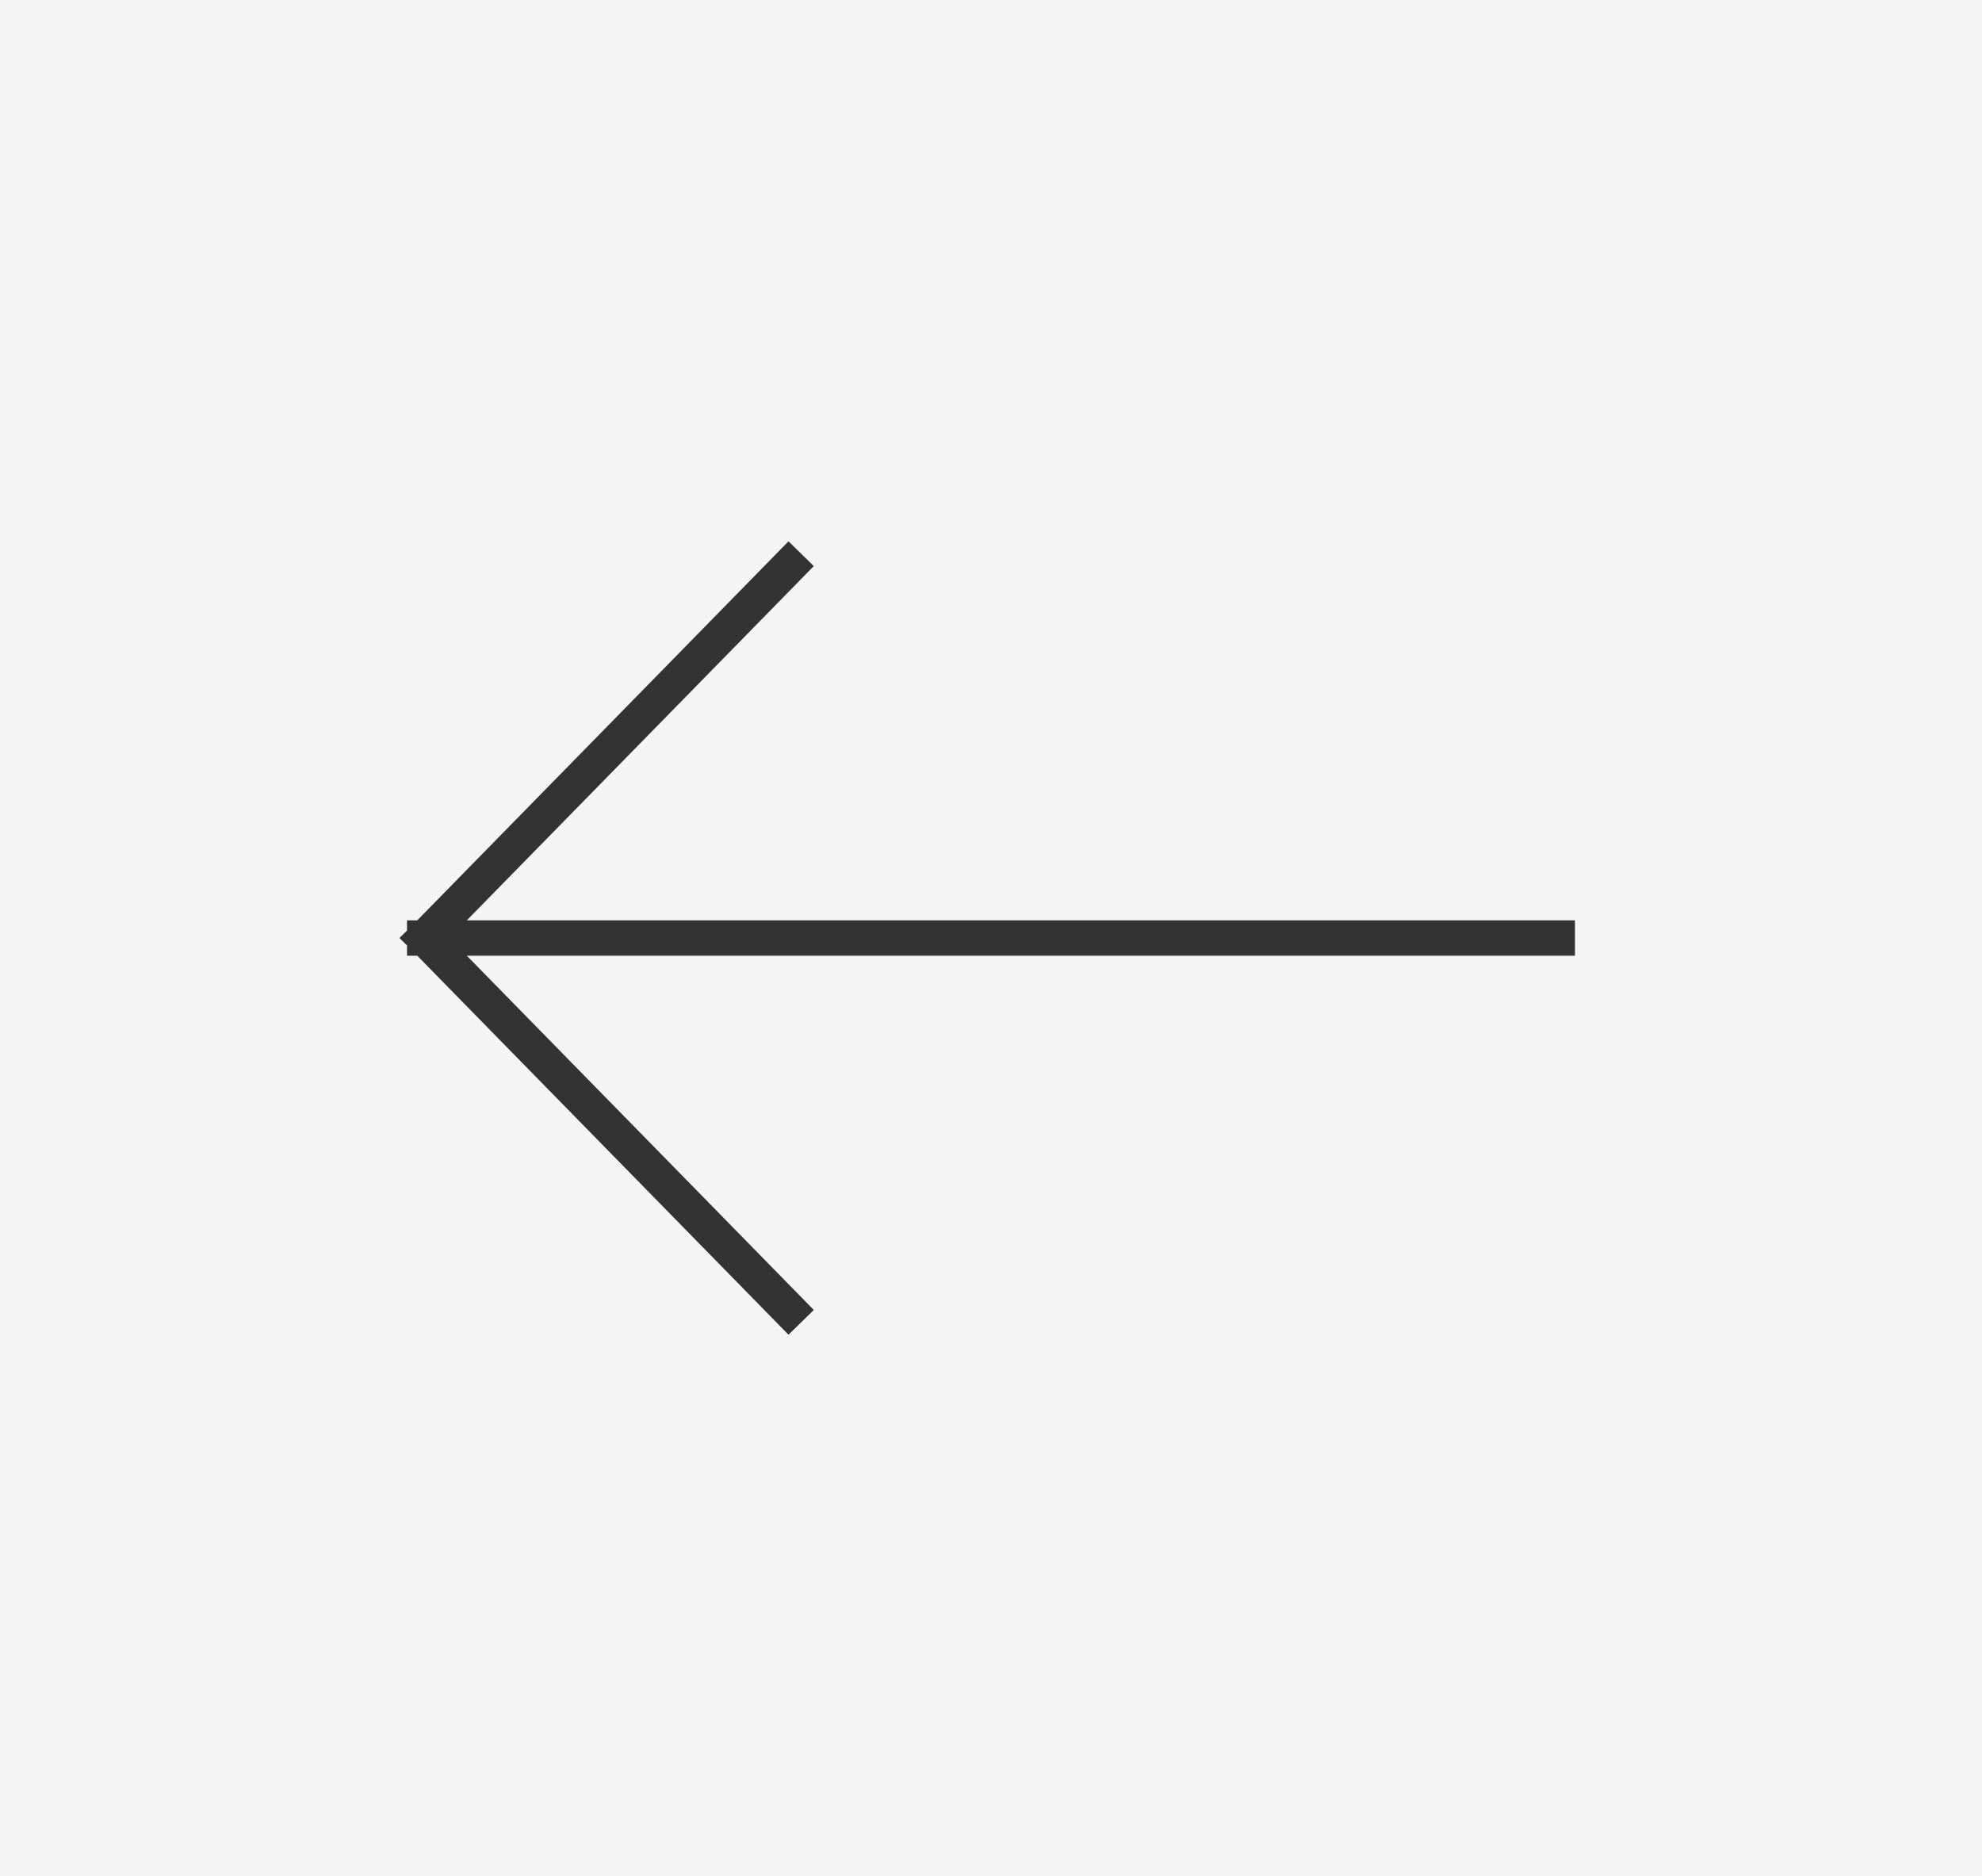 <svg width="56" height="53" viewBox="0 0 56 53" fill="none" xmlns="http://www.w3.org/2000/svg">
<rect x="0" y="0" width="56" height="53" fill="#808080" stroke="none"/>
<g id="Group 965">
<rect id="Rectangle" width="56" height="53" transform="matrix(-1 0 0 1 56 0)" fill="#F4F4F4"/>
<path id="Vector" d="M44 26.5H12M12 26.5L22.286 37M12 26.5L22.286 16" stroke="#333333" stroke-linecap="square" stroke-linejoin="bevel"/>
</g>
</svg>
